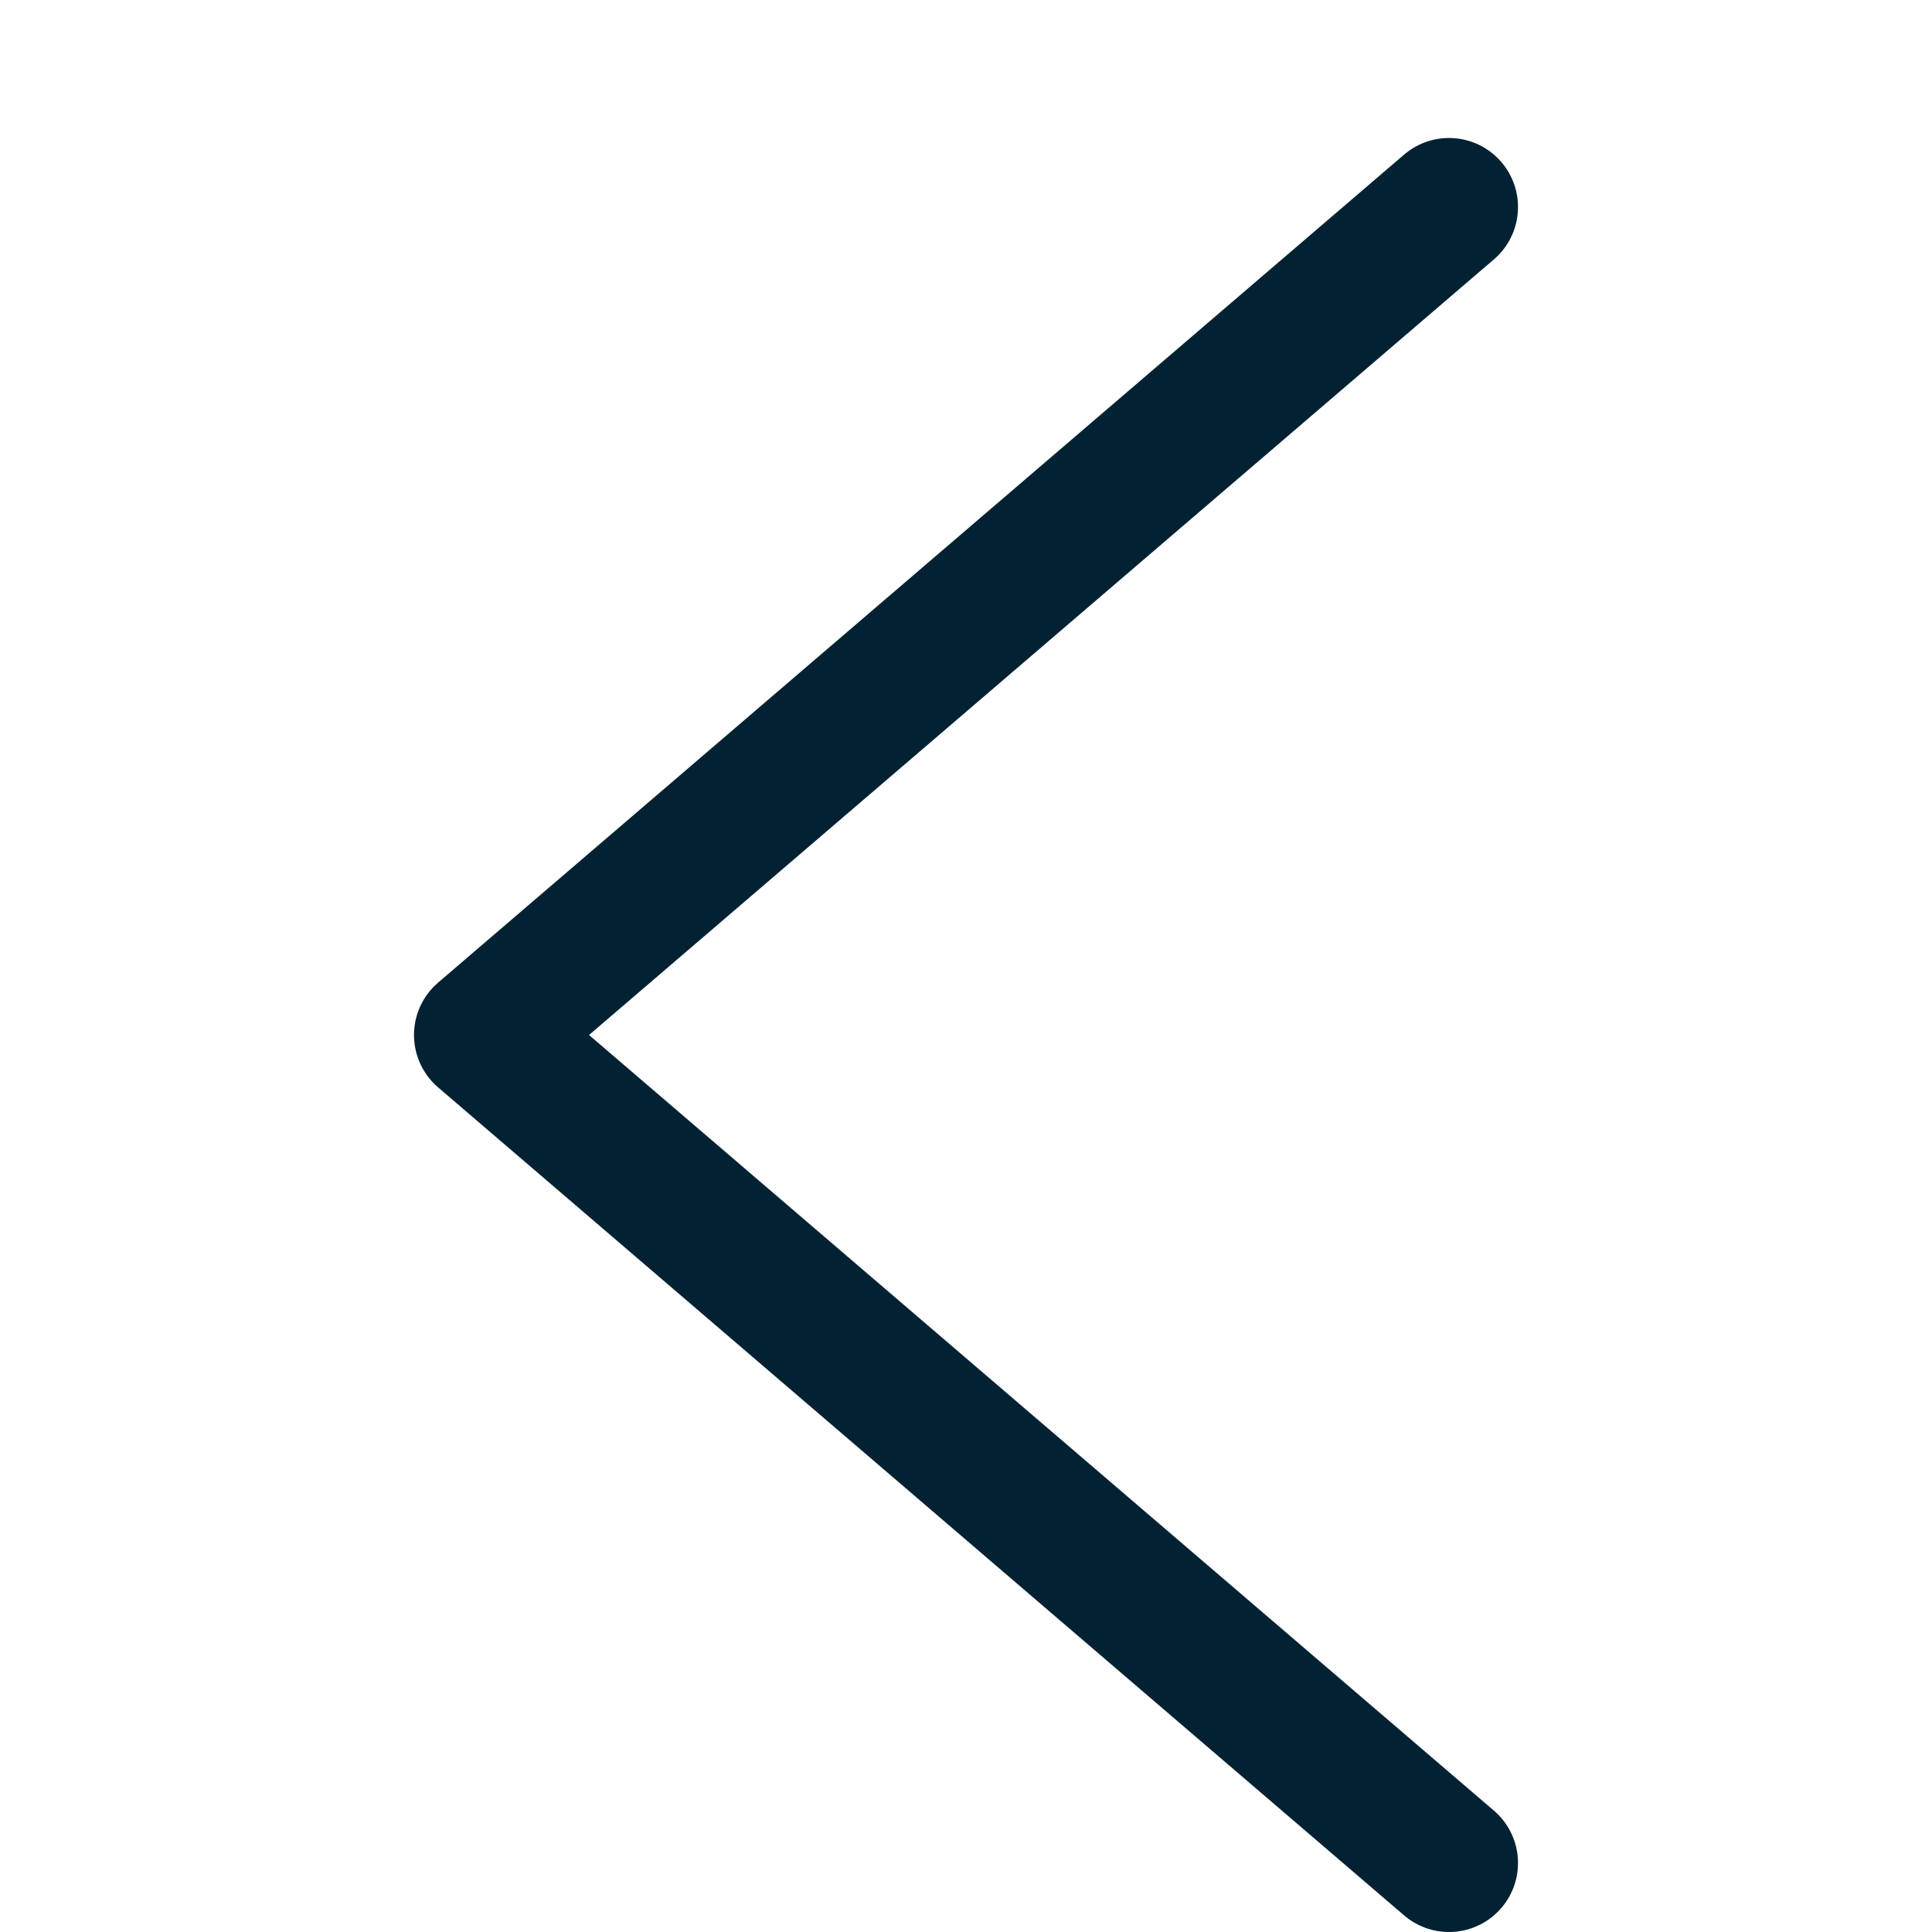 <svg width="14" height="14" viewBox="0 0 14 14" fill="none" xmlns="http://www.w3.org/2000/svg">
<path d="M10.5 13.5L3.5 7.5L10.5 1.5" stroke="#022132" stroke-linecap="round" stroke-linejoin="round"/>
</svg>
